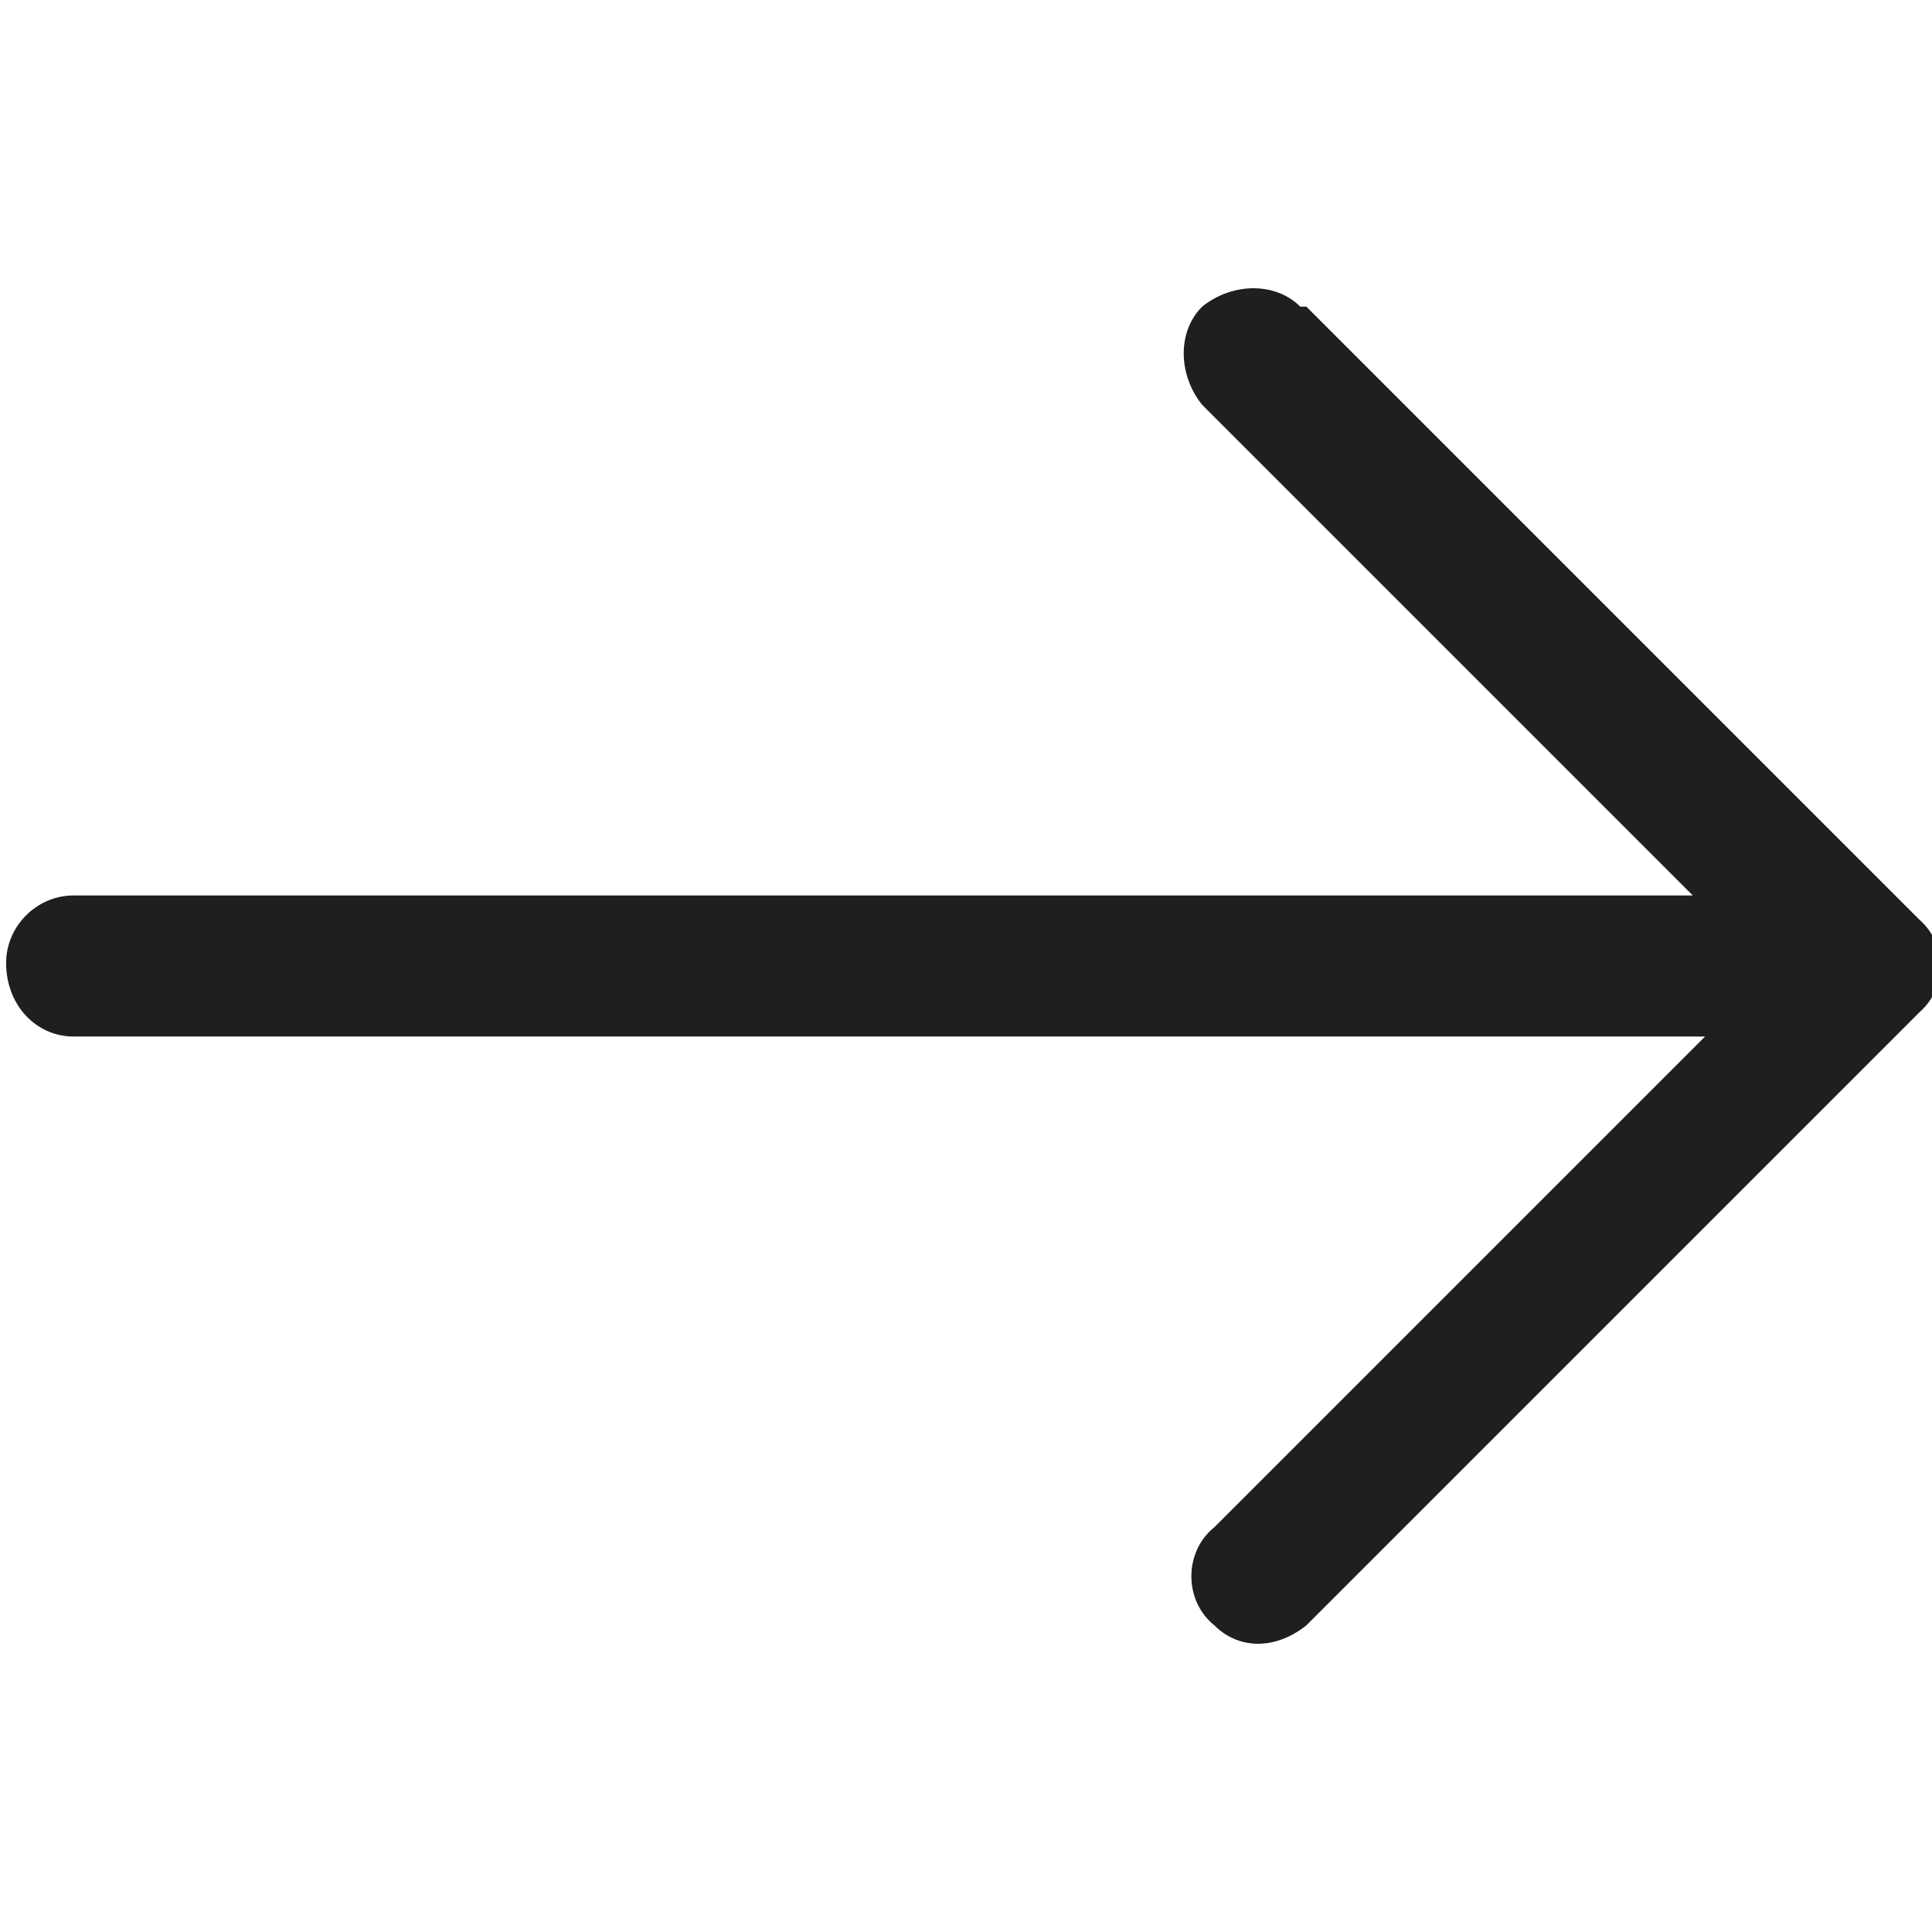 <svg xmlns="http://www.w3.org/2000/svg" viewBox="0 0 31.5 31.5">
  <path fill="#1e201d" d="M21.2 5c-.4-.4-1.1-.4-1.6 0-.4.4-.4 1.1 0 1.6l8 8H1.2c-.6 0-1.1.5-1.1 1.1 0 .7.5 1.2 1.1 1.2h26.6l-8 8c-.5.4-.5 1.2 0 1.6.4.4 1 .4 1.5 0l10-10a1 1 0 0 0 0-1.5l-10-10z"/>
</svg>
